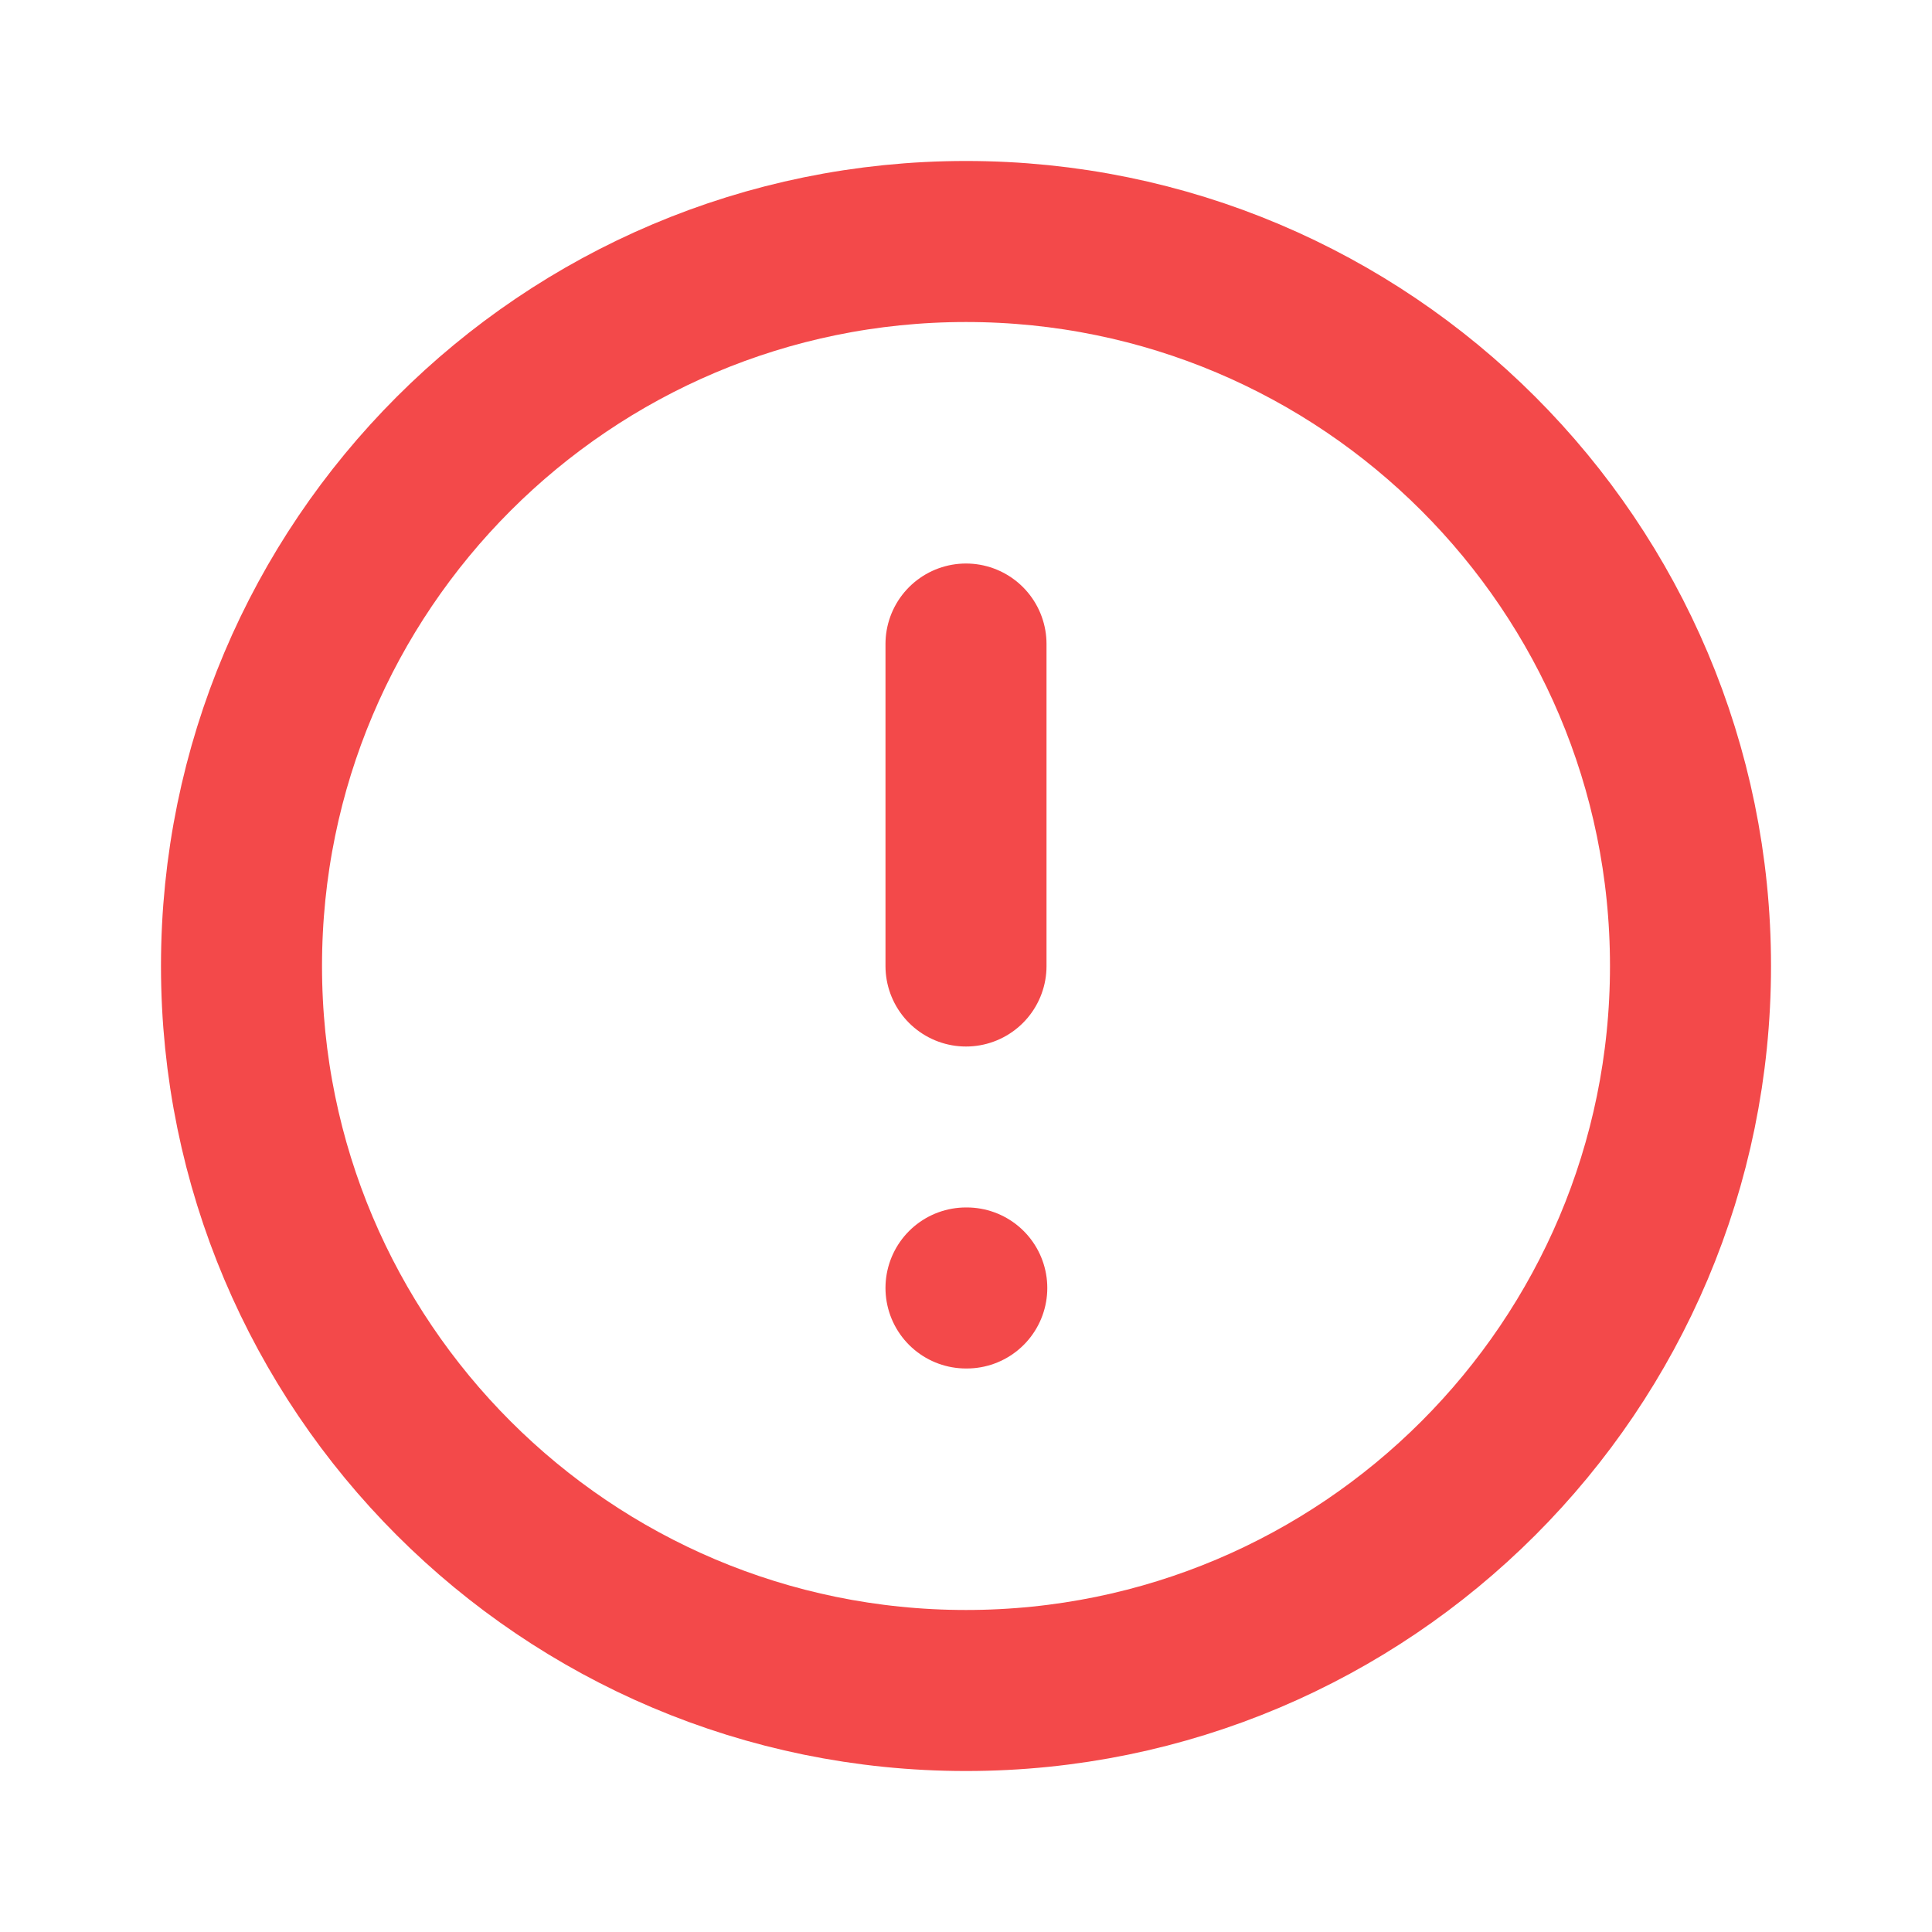 <svg width="20" height="20" viewBox="0 0 20 20" fill="none" xmlns="http://www.w3.org/2000/svg">
<path d="M10 17.5C14.142 17.5 17.5 14.142 17.5 10C17.5 5.858 14.142 2.5 10 2.5C5.858 2.5 2.5 5.858 2.5 10C2.5 14.142 5.858 17.5 10 17.5Z" stroke="#F3494A" stroke-width="1.667" stroke-linecap="round" stroke-linejoin="round"/>
<path d="M10 6.667V10" stroke="#F3494A" stroke-width="1.667" stroke-linecap="round" stroke-linejoin="round"/>
<path d="M10 13.333H10.008" stroke="#F3494A" stroke-width="1.667" stroke-linecap="round" stroke-linejoin="round"/>
</svg>
